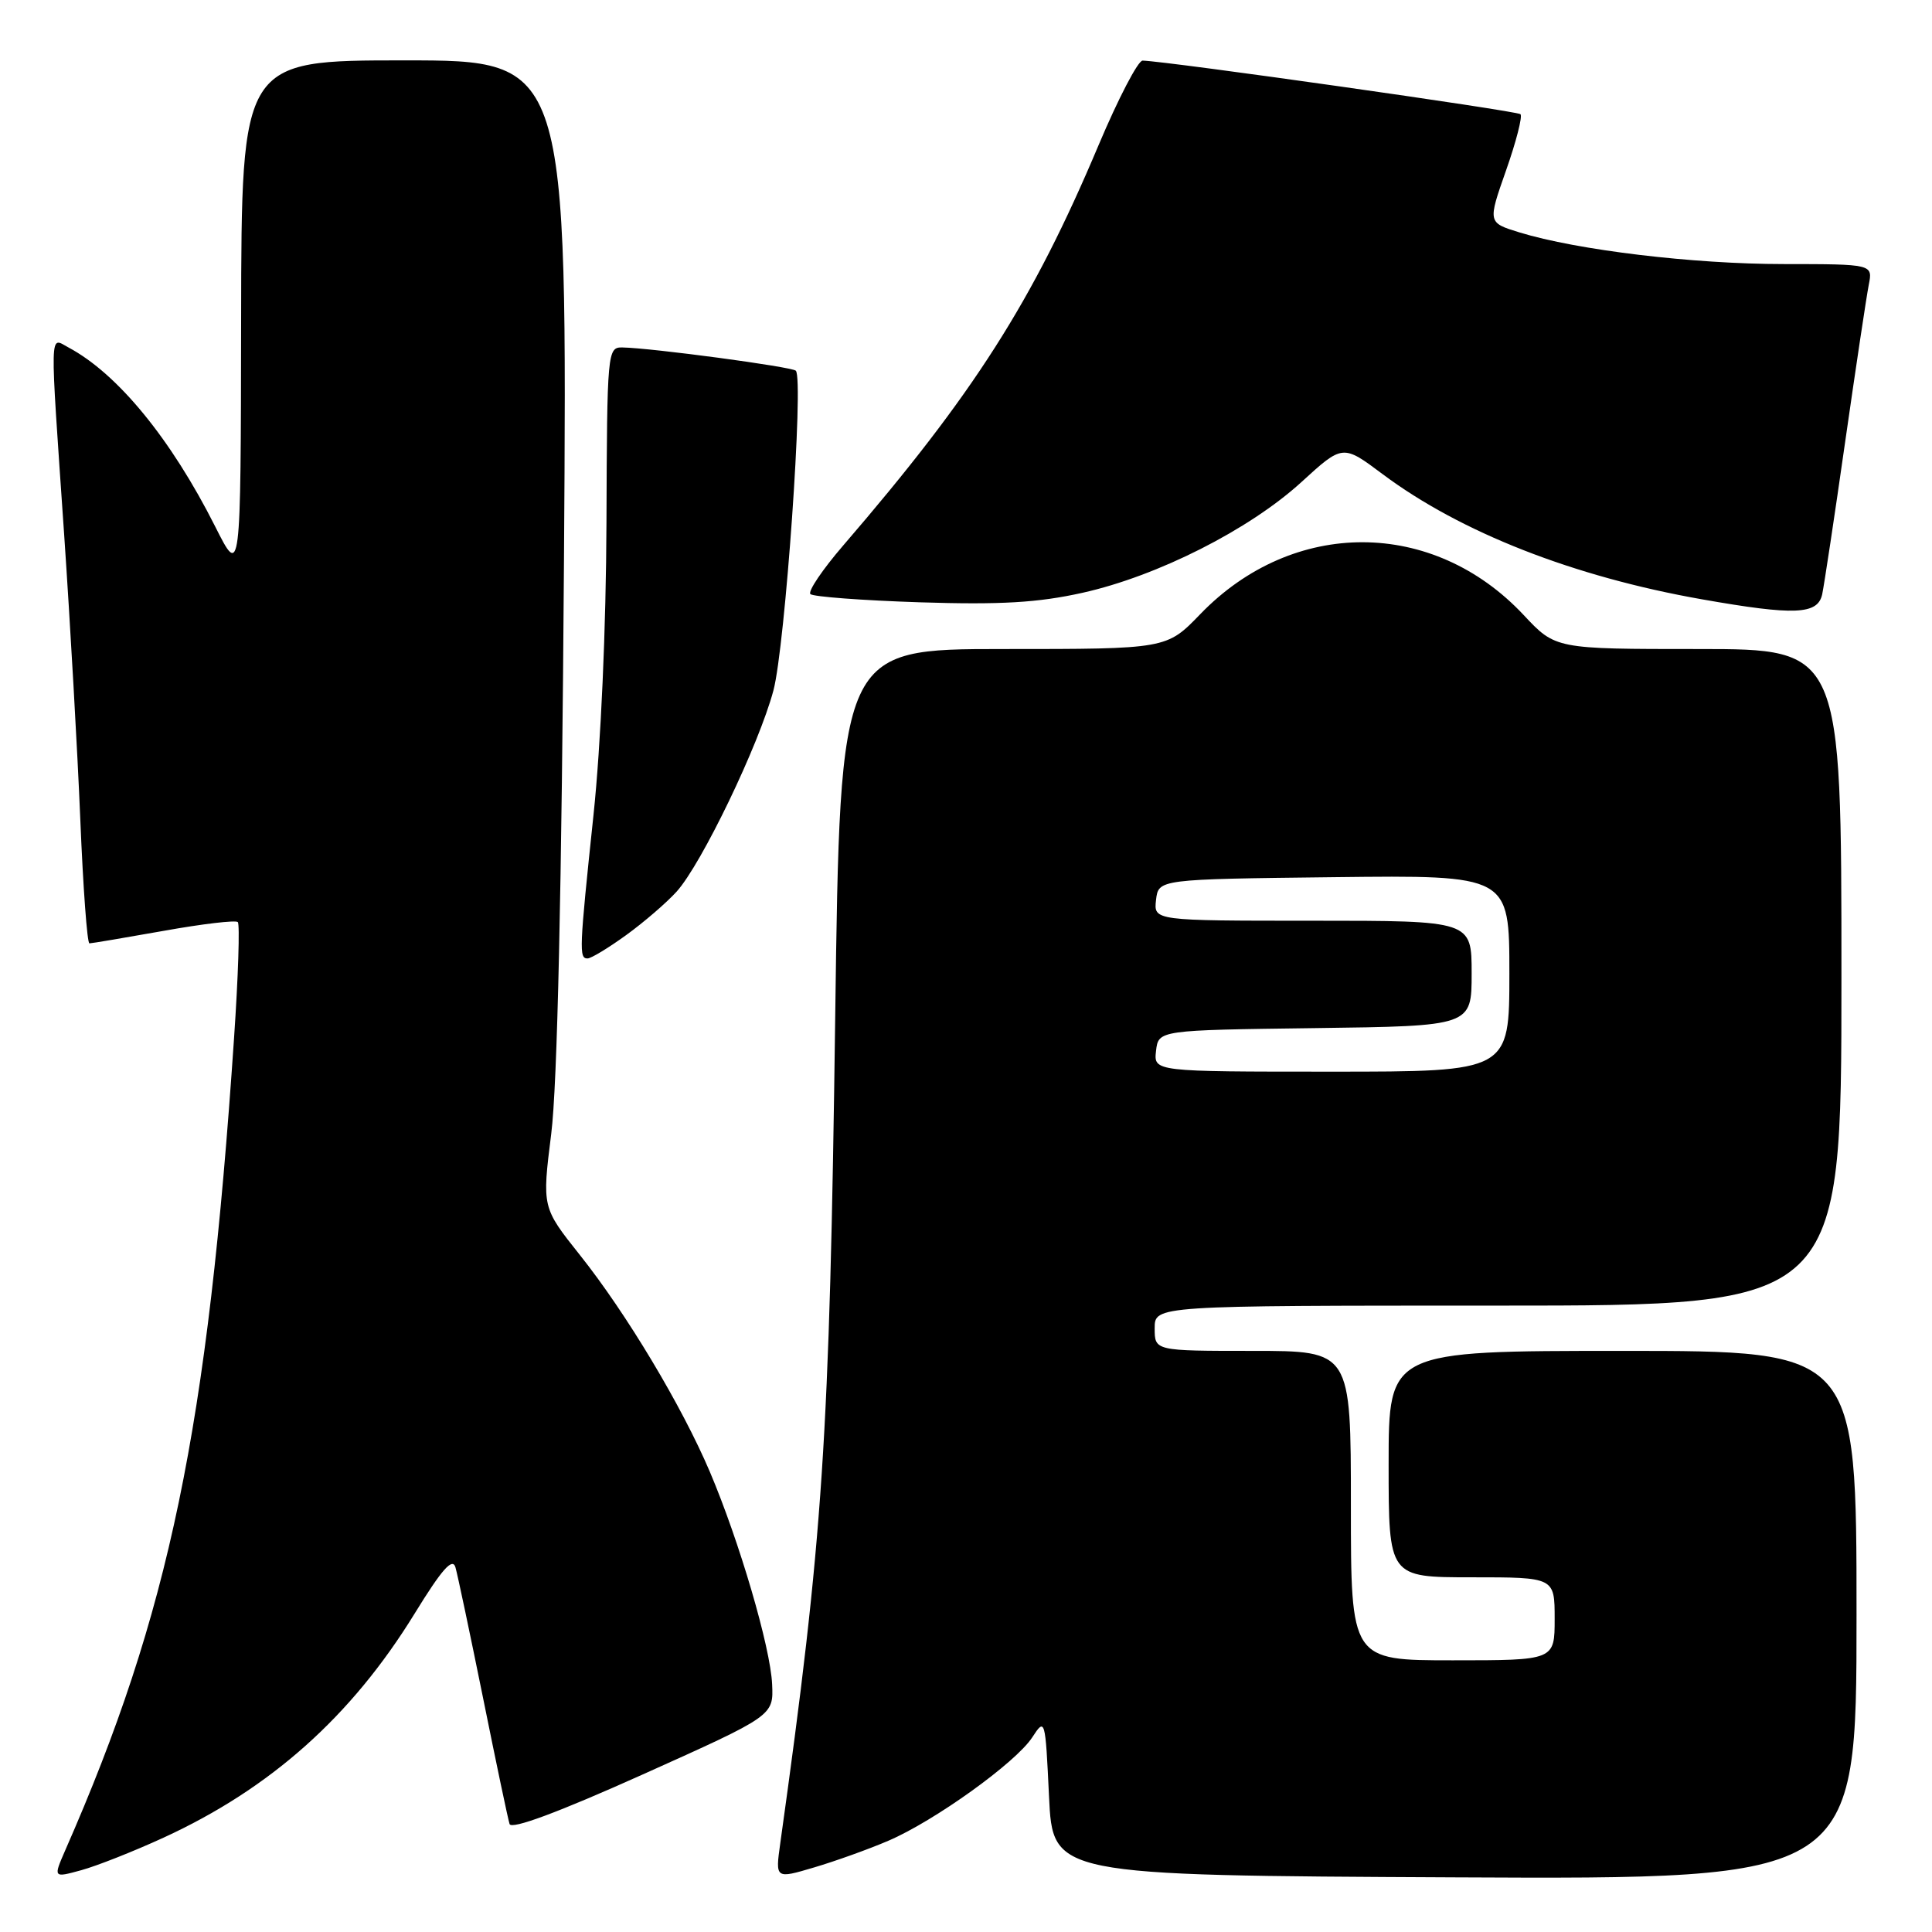 <?xml version="1.0" encoding="UTF-8" standalone="no"?>
<!DOCTYPE svg PUBLIC "-//W3C//DTD SVG 1.1//EN" "http://www.w3.org/Graphics/SVG/1.1/DTD/svg11.dtd" >
<svg xmlns="http://www.w3.org/2000/svg" xmlns:xlink="http://www.w3.org/1999/xlink" version="1.1" viewBox="0 0 256 256">
 <g >
 <path fill="currentColor"
d=" M 21.67 243.50 C 35.86 236.98 46.55 227.44 54.92 213.84 C 58.56 207.92 59.96 206.34 60.35 207.68 C 60.64 208.68 62.28 216.47 64.01 225.00 C 65.73 233.53 67.31 241.04 67.52 241.69 C 67.76 242.46 74.00 240.14 85.20 235.11 C 102.50 227.34 102.50 227.34 102.31 223.17 C 102.09 218.27 97.97 204.23 94.05 195.00 C 90.34 186.29 83.01 174.05 76.85 166.31 C 71.82 159.99 71.82 159.99 73.04 150.24 C 73.85 143.82 74.43 117.93 74.73 74.25 C 75.18 8.00 75.18 8.00 53.59 8.00 C 32.00 8.00 32.00 8.00 31.95 42.25 C 31.90 76.50 31.90 76.50 28.52 69.78 C 22.67 58.17 15.60 49.53 9.09 46.05 C 6.53 44.68 6.58 42.90 8.50 70.82 C 9.30 82.55 10.27 99.54 10.64 108.57 C 11.01 117.61 11.55 125.00 11.85 125.00 C 12.14 125.00 16.57 124.25 21.70 123.34 C 26.82 122.42 31.23 121.90 31.51 122.18 C 31.79 122.46 31.57 129.39 31.01 137.59 C 27.51 189.38 22.46 213.71 8.65 245.16 C 7.05 248.83 7.05 248.83 10.77 247.81 C 12.82 247.25 17.73 245.31 21.67 243.50 Z  M 117.71 243.91 C 123.84 241.28 134.59 233.56 136.77 230.22 C 138.48 227.60 138.51 227.68 139.00 238.03 C 139.50 248.50 139.50 248.50 192.75 248.76 C 246.00 249.02 246.00 249.02 246.00 214.01 C 246.00 179.00 246.00 179.00 215.00 179.00 C 184.00 179.00 184.00 179.00 184.00 194.00 C 184.00 209.00 184.00 209.00 195.00 209.00 C 206.00 209.00 206.00 209.00 206.00 214.50 C 206.00 220.00 206.00 220.00 192.50 220.00 C 179.00 220.00 179.00 220.00 179.00 199.50 C 179.00 179.00 179.00 179.00 166.00 179.00 C 153.00 179.00 153.00 179.00 153.00 176.00 C 153.00 173.00 153.00 173.00 198.50 173.00 C 244.00 173.00 244.00 173.00 244.00 129.50 C 244.00 86.00 244.00 86.00 225.06 86.00 C 206.11 86.00 206.11 86.00 201.89 81.49 C 189.88 68.68 171.35 68.63 159.04 81.38 C 154.58 86.00 154.58 86.00 132.95 86.00 C 111.32 86.00 111.32 86.00 110.67 134.75 C 109.92 190.78 109.08 203.56 103.39 244.24 C 102.73 248.97 102.73 248.97 107.89 247.44 C 110.73 246.60 115.15 245.01 117.71 243.91 Z  M 82.99 123.89 C 85.35 122.18 88.35 119.59 89.66 118.14 C 92.97 114.47 100.55 98.72 102.48 91.50 C 104.04 85.66 106.53 50.20 105.45 49.12 C 104.93 48.60 86.37 46.11 82.47 46.04 C 80.49 46.00 80.44 46.57 80.36 69.25 C 80.31 83.20 79.62 98.70 78.64 108.00 C 76.75 125.91 76.71 127.00 77.85 127.00 C 78.32 127.00 80.63 125.60 82.99 123.89 Z  M 241.45 78.75 C 241.71 77.51 243.09 68.40 244.50 58.50 C 245.92 48.60 247.32 39.26 247.62 37.75 C 248.16 35.00 248.16 35.00 236.33 34.99 C 224.36 34.99 208.97 33.14 201.32 30.79 C 197.13 29.50 197.13 29.50 199.56 22.58 C 200.90 18.78 201.76 15.42 201.47 15.13 C 201.02 14.69 154.75 8.12 151.40 8.03 C 150.80 8.01 148.17 13.06 145.56 19.25 C 136.82 39.99 129.03 52.20 111.72 72.29 C 108.98 75.47 107.03 78.36 107.38 78.72 C 107.74 79.07 114.27 79.56 121.91 79.81 C 132.60 80.15 137.54 79.86 143.43 78.55 C 153.37 76.34 165.54 70.18 172.43 63.89 C 177.92 58.87 177.92 58.87 183.21 62.83 C 193.54 70.55 208.52 76.42 225.50 79.41 C 237.81 81.58 240.86 81.45 241.45 78.75 Z  M 153.18 139.25 C 153.50 136.50 153.50 136.50 174.25 136.23 C 195.00 135.96 195.00 135.96 195.00 128.98 C 195.00 122.00 195.00 122.00 173.93 122.00 C 152.87 122.00 152.87 122.00 153.18 119.25 C 153.50 116.50 153.50 116.50 176.75 116.23 C 200.00 115.96 200.00 115.96 200.00 128.98 C 200.00 142.00 200.00 142.00 176.43 142.00 C 152.87 142.00 152.87 142.00 153.18 139.25 Z "/>
</g>
</svg>